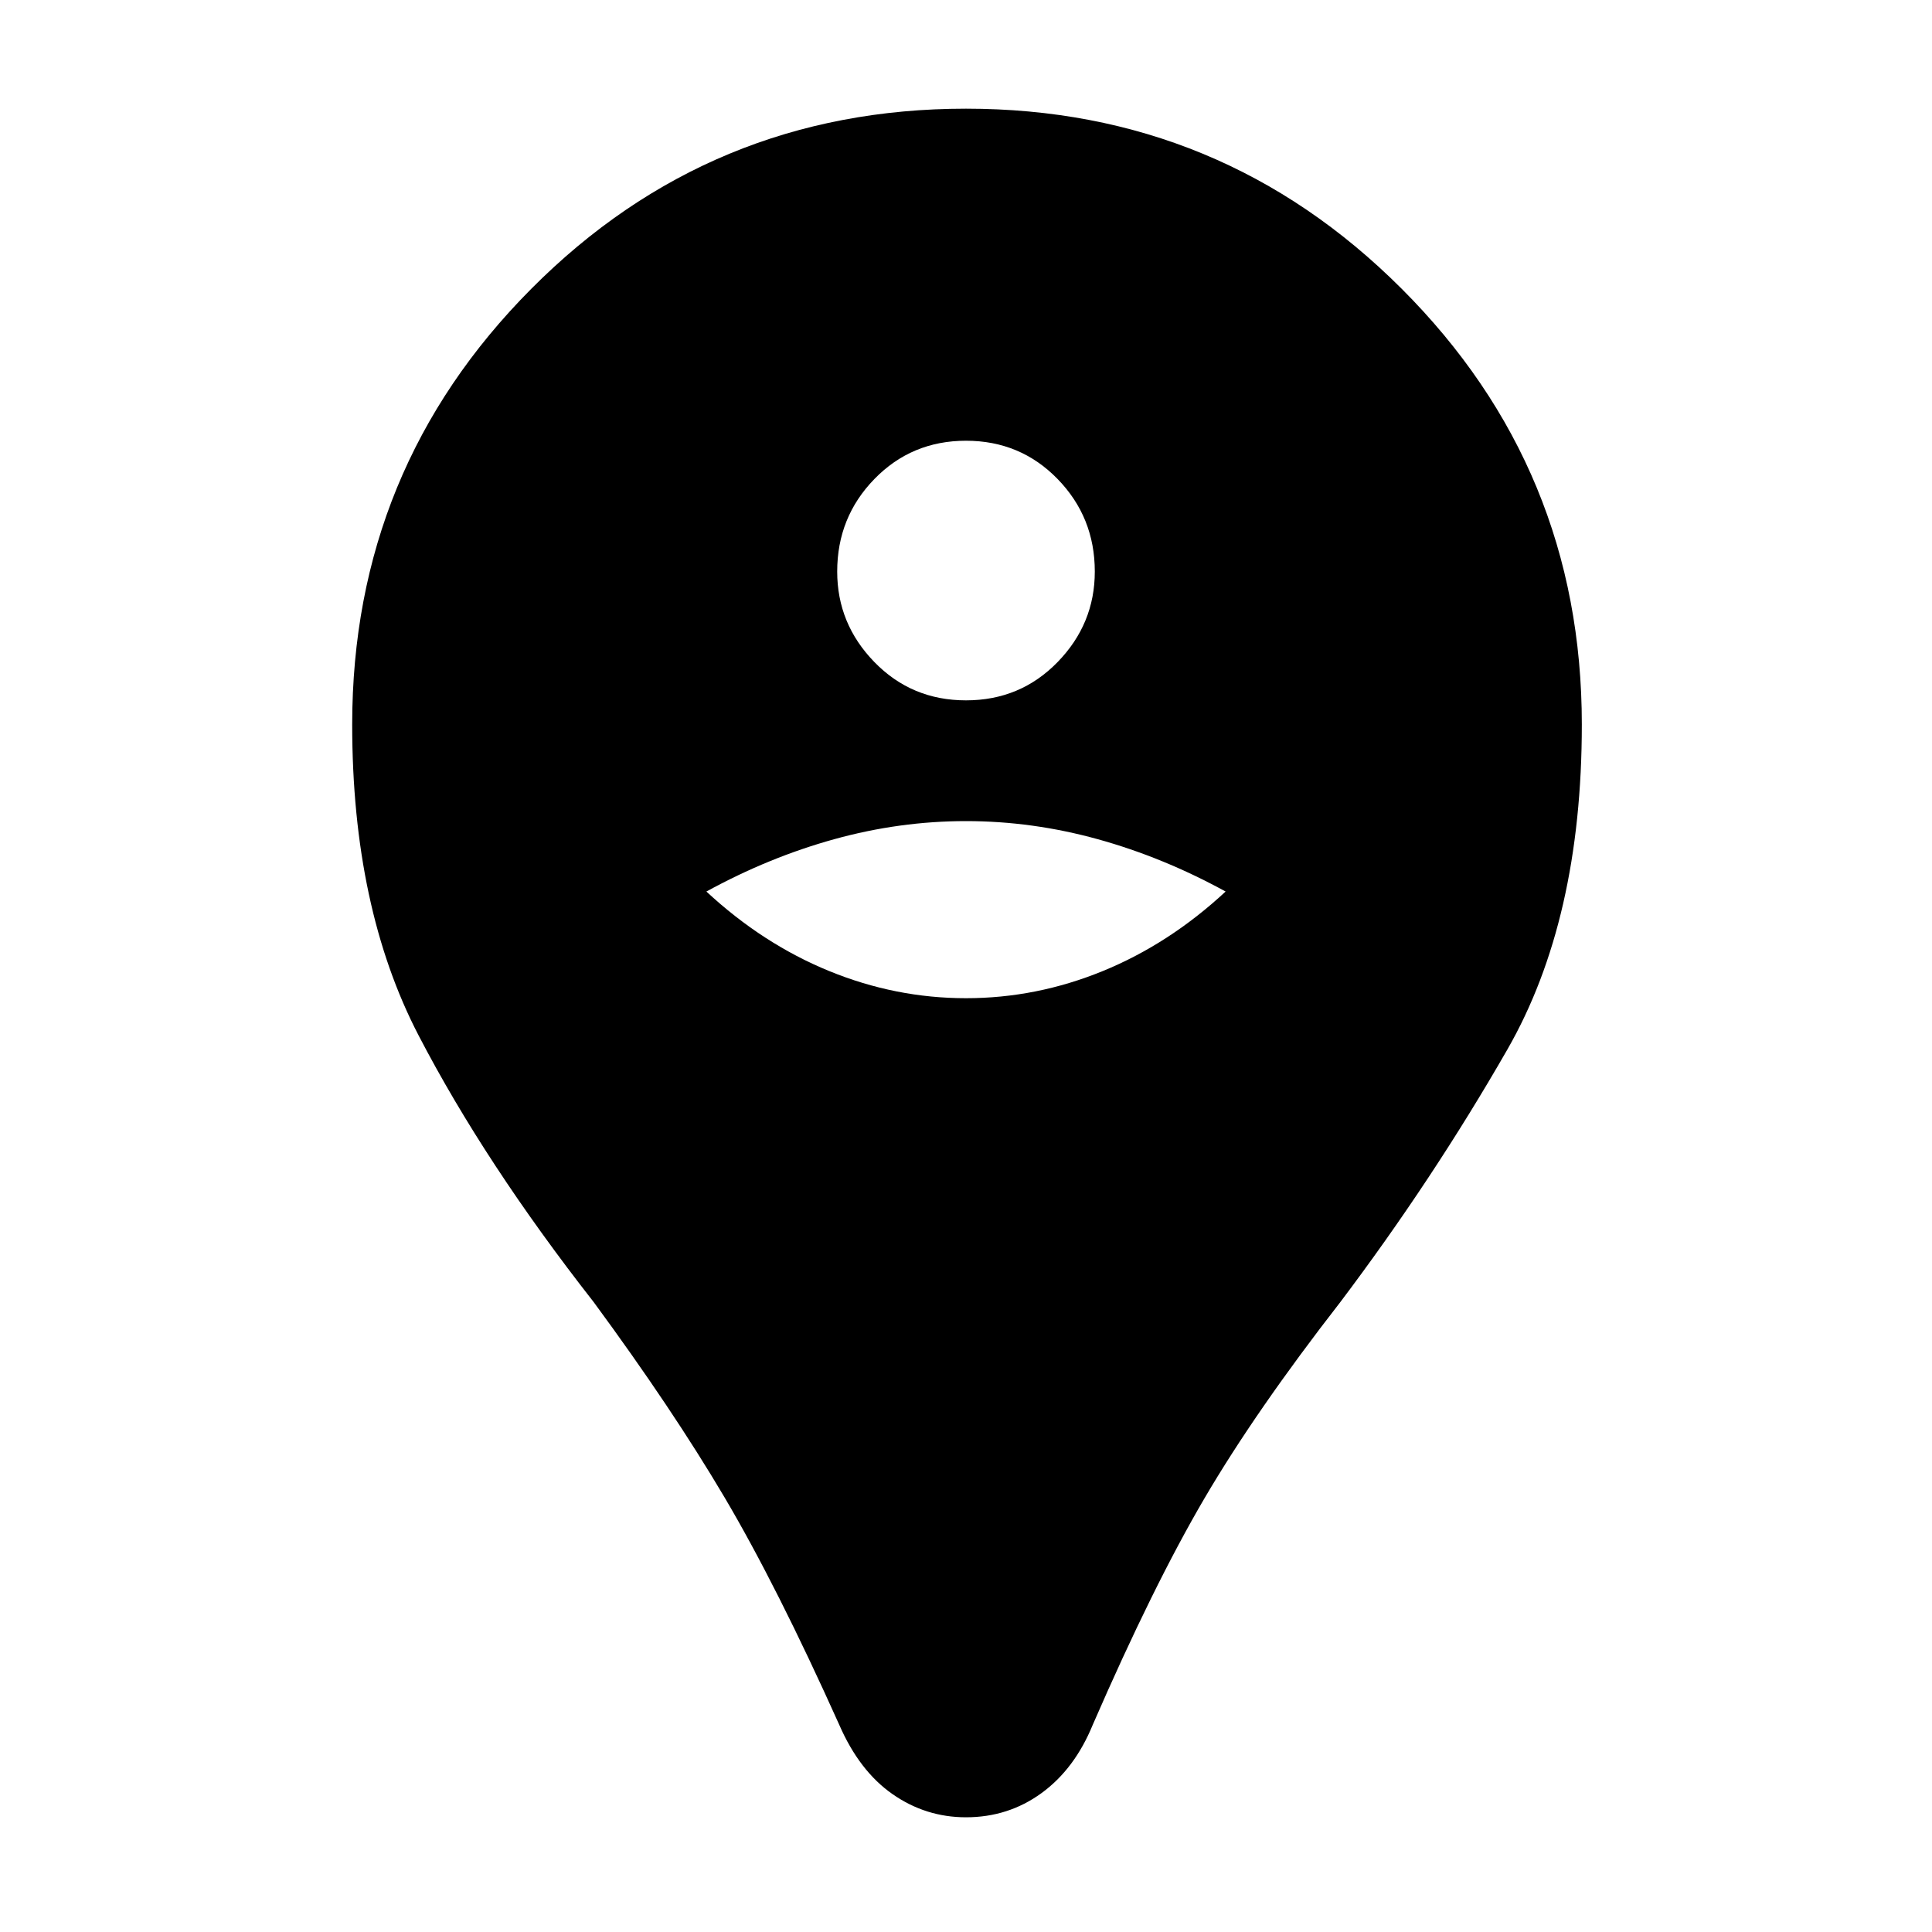 <svg xmlns="http://www.w3.org/2000/svg" height="48" width="48"><path d="M24 45.15Q23 45.15 22.175 44.575Q21.35 44 20.85 42.85Q19.3 39.4 18 37.2Q16.7 35 14.75 32.35Q12.05 28.9 10.4 25.725Q8.75 22.55 8.75 18Q8.75 11.65 13.2 7.175Q17.65 2.7 24 2.7Q30.35 2.7 34.825 7.175Q39.3 11.65 39.3 18Q39.3 22.85 37.45 26.075Q35.6 29.3 33.3 32.35Q31.2 35.05 29.925 37.225Q28.65 39.4 27.15 42.85Q26.7 43.95 25.875 44.55Q25.05 45.15 24 45.15ZM24 24.8Q25.75 24.8 27.4 24.125Q29.05 23.45 30.45 22.15Q28.9 21.3 27.275 20.85Q25.65 20.4 24 20.4Q22.35 20.4 20.725 20.85Q19.1 21.3 17.55 22.15Q18.95 23.45 20.6 24.125Q22.25 24.8 24 24.8ZM24 17.4Q25.35 17.4 26.275 16.45Q27.2 15.5 27.2 14.2Q27.2 12.85 26.275 11.9Q25.35 10.95 24 10.95Q22.65 10.95 21.725 11.9Q20.8 12.85 20.8 14.2Q20.8 15.5 21.725 16.45Q22.65 17.4 24 17.4Z"/></svg>